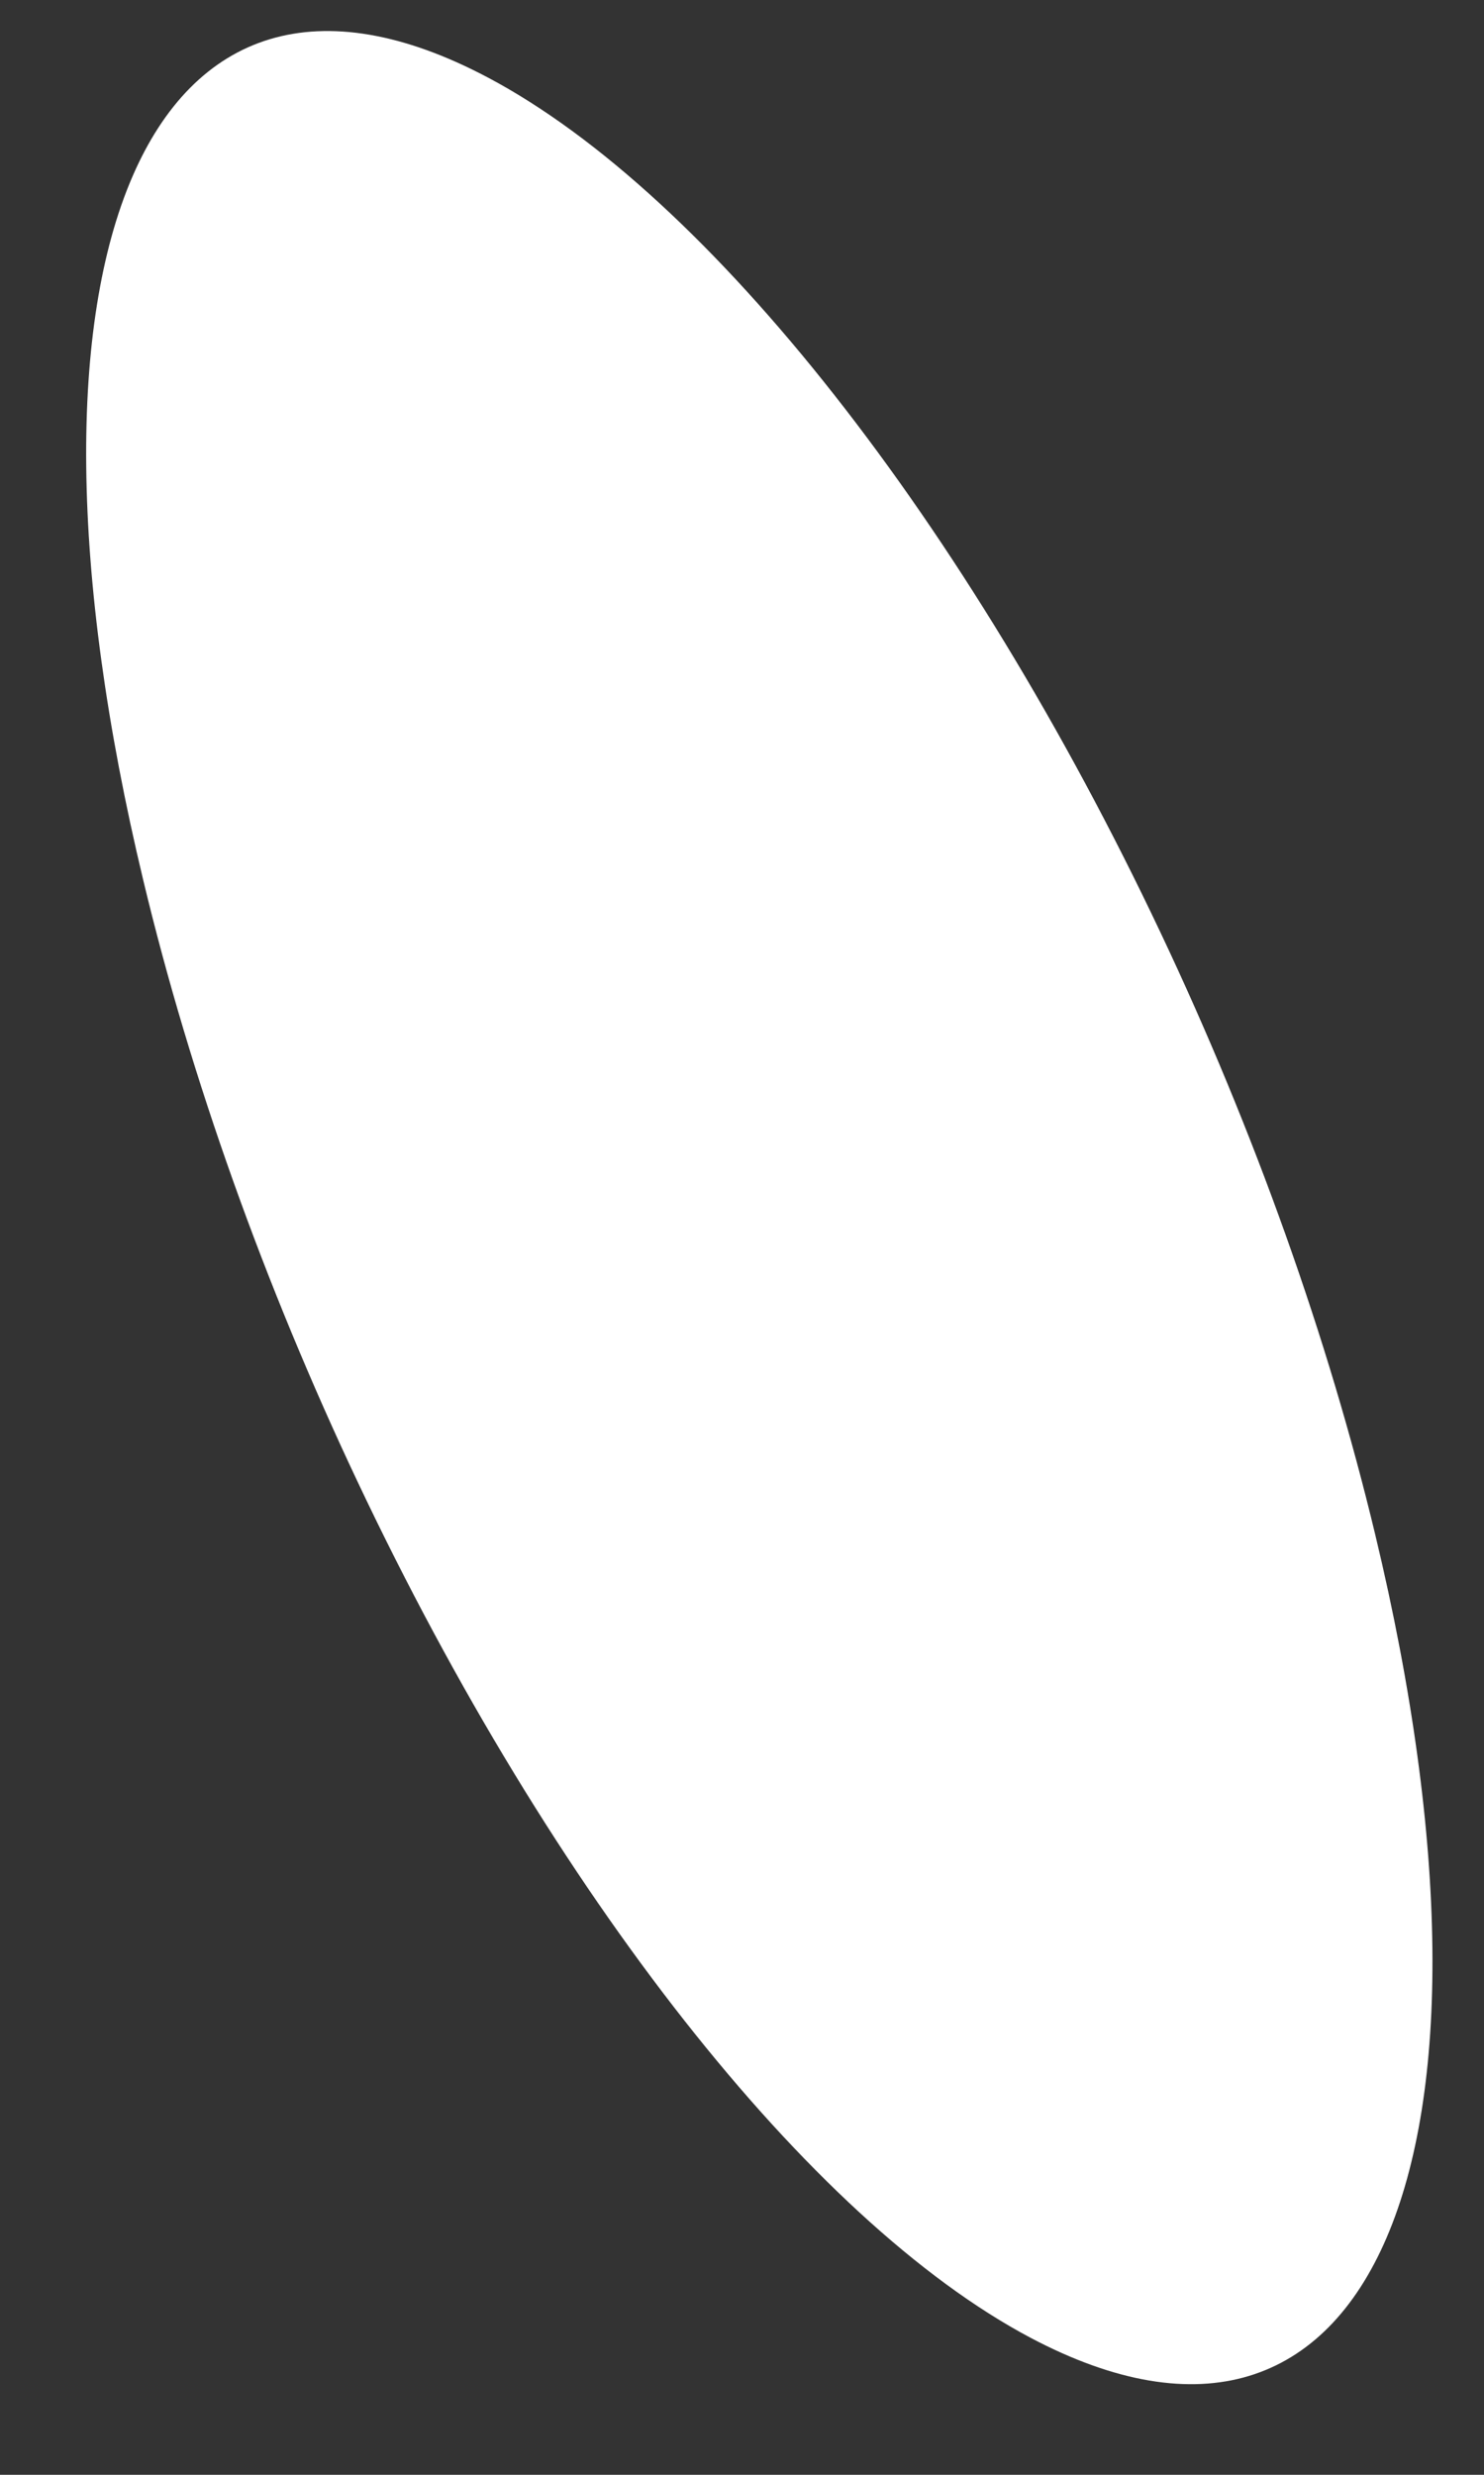 ﻿<?xml version="1.0" encoding="utf-8"?>
<svg version="1.1" xmlns:xlink="http://www.w3.org/1999/xlink" width="3px" height="5px" xmlns="http://www.w3.org/2000/svg">
  <rect width="100%" height="100%" fill="#333333" stroke="none"/>
  <g transform="matrix(1 0 0 1 -440 -2332 )">
    <path d="M 0.29 1.78  C 0.385 2.176  0.534 2.595  0.724 2.996  C 1.117 3.826  1.636 4.486  2.083 4.723  C 2.771 5.087  3.083 4.361  2.78 3.1  C 2.685 2.704  2.536 2.285  2.346 1.884  C 1.953 1.054  1.434 0.394  0.987 0.157  C 0.299 -0.208  -0.013 0.519  0.29 1.78  Z " fill-rule="nonzero" fill="#ffffff" stroke="none" transform="matrix(1 0 0 1 440 2332 )" />
  </g>
</svg>